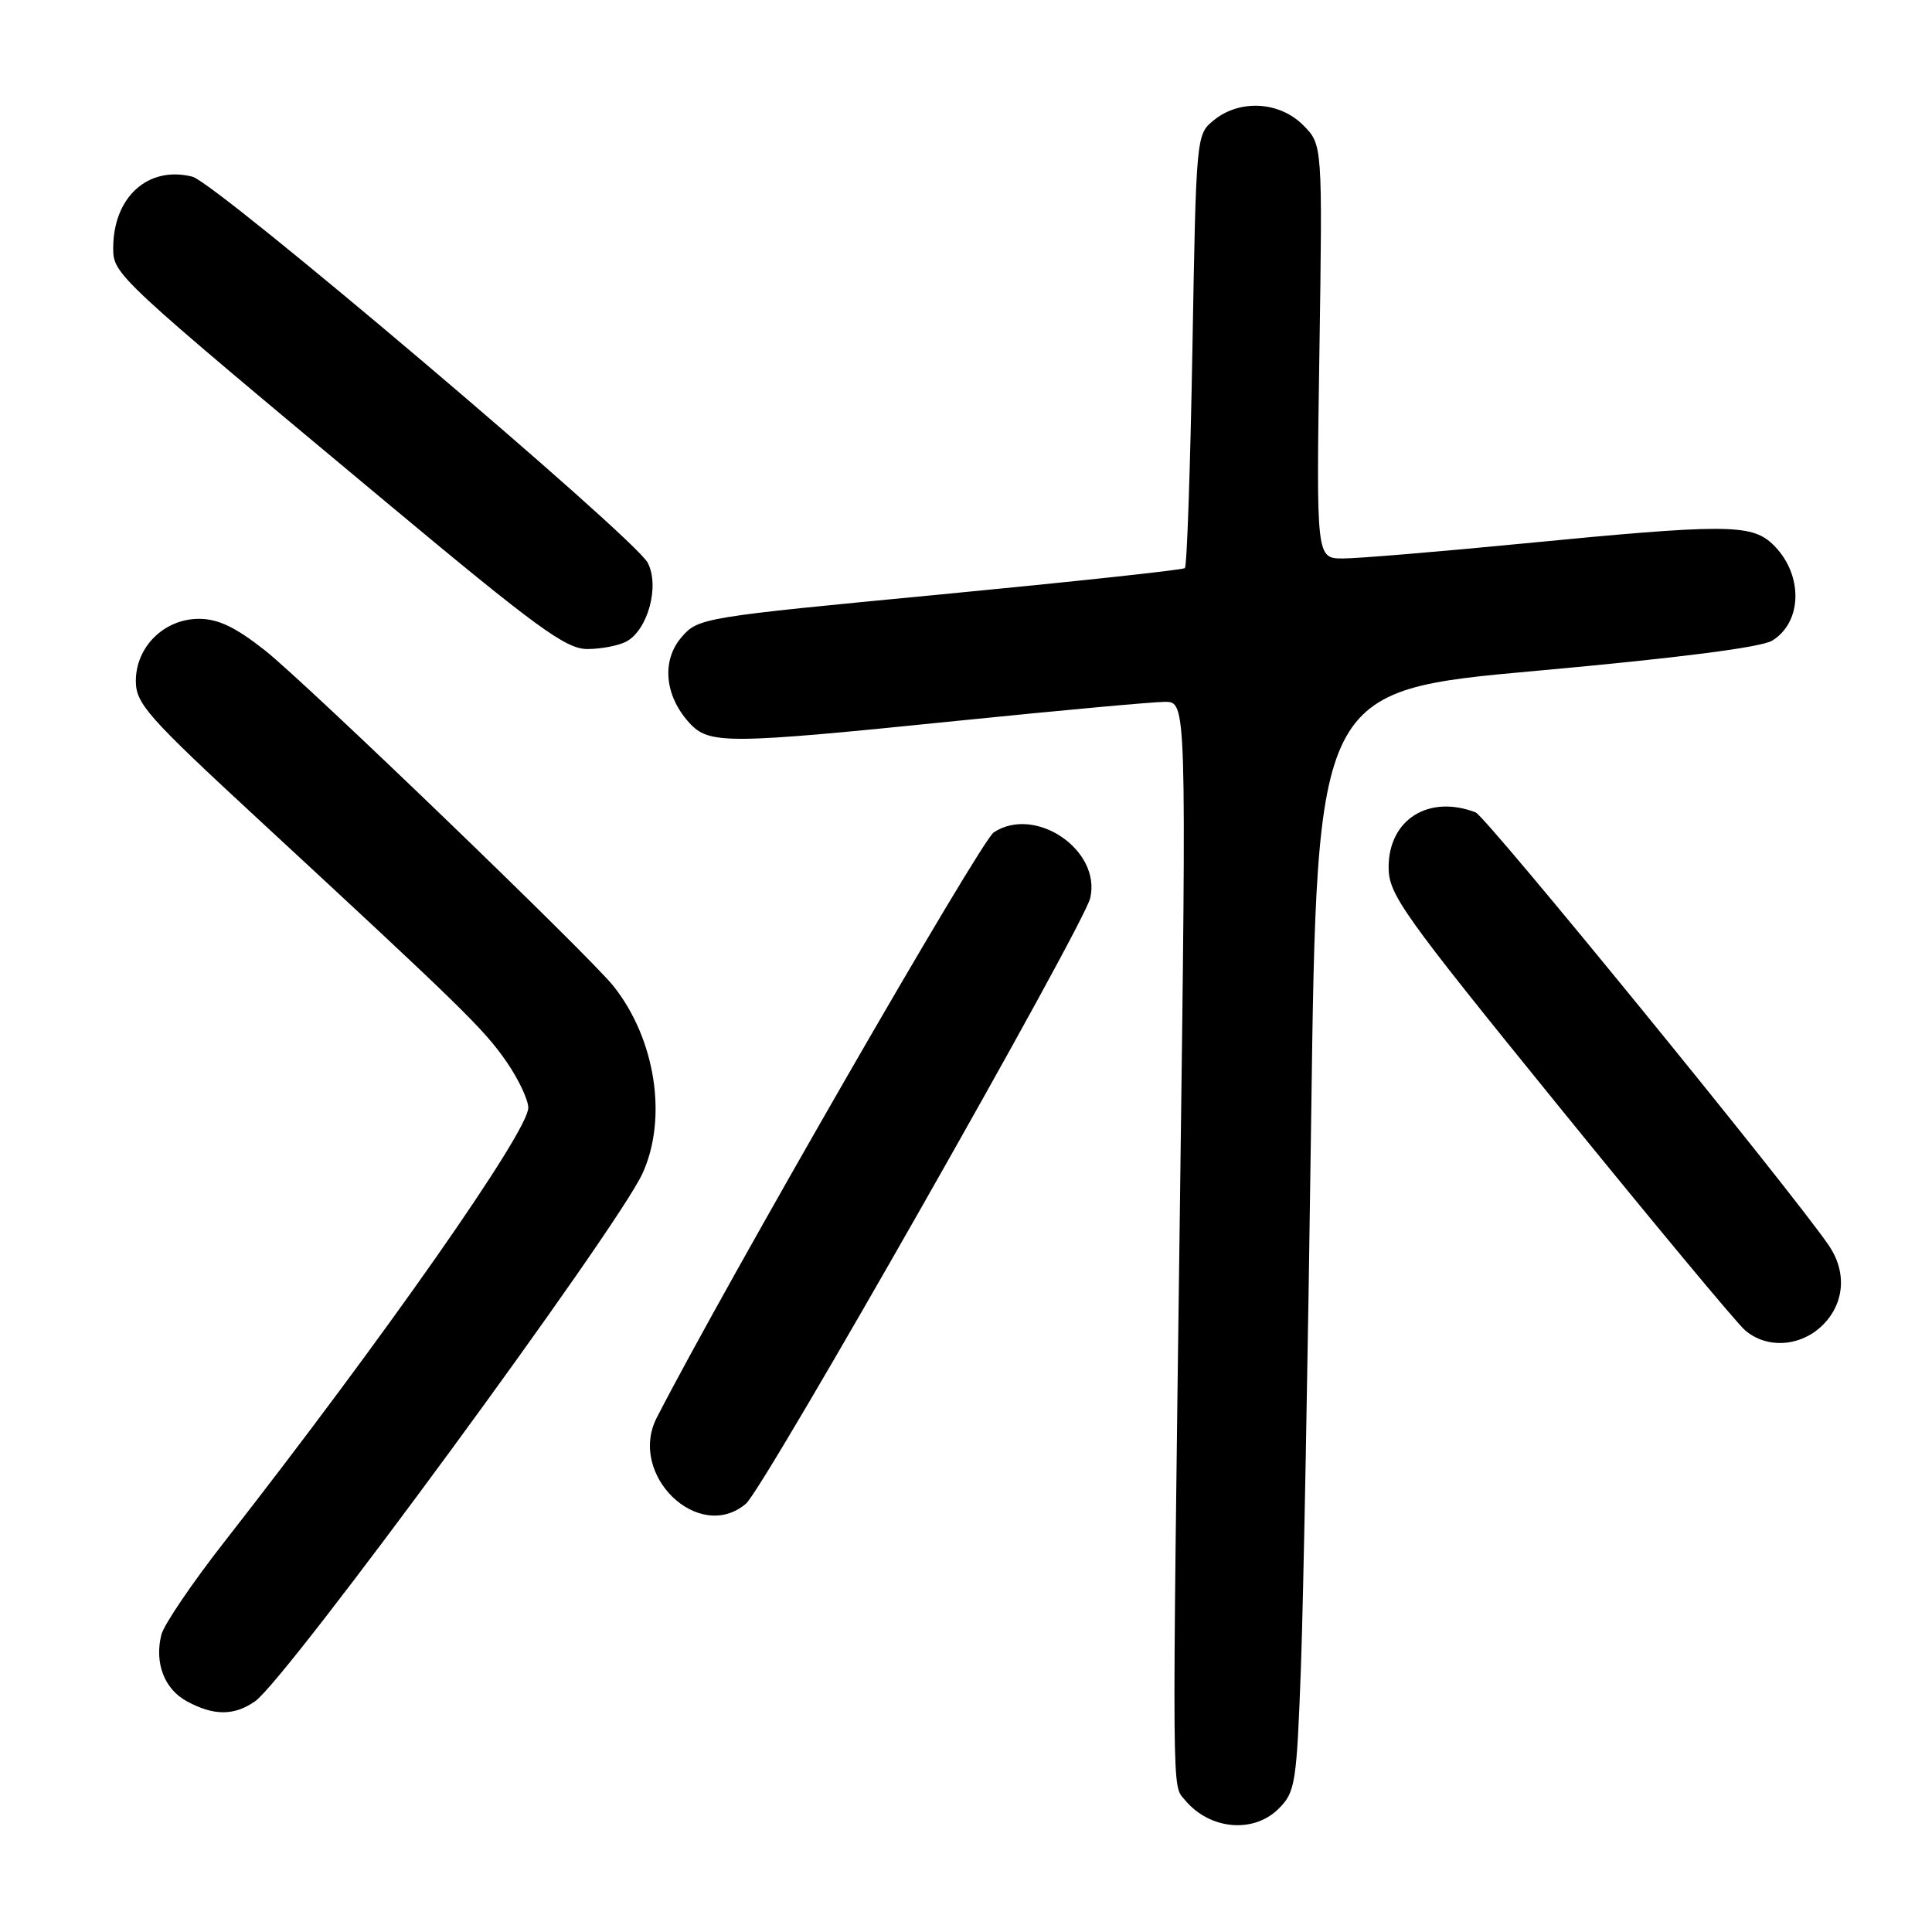 <?xml version="1.0" encoding="UTF-8" standalone="no"?>
<!DOCTYPE svg PUBLIC "-//W3C//DTD SVG 1.1//EN" "http://www.w3.org/Graphics/SVG/1.1/DTD/svg11.dtd" >
<svg xmlns="http://www.w3.org/2000/svg" xmlns:xlink="http://www.w3.org/1999/xlink" version="1.1" viewBox="0 0 256 256">
 <g >
 <path fill="currentColor"
d=" M 169.43 239.66 C 171.64 237.45 171.81 236.37 172.38 220.91 C 172.71 211.88 173.32 179.08 173.74 148.01 C 174.50 91.51 174.50 91.51 203.55 88.89 C 222.35 87.19 233.39 85.78 234.84 84.88 C 238.94 82.34 238.92 75.87 234.80 72.03 C 232.01 69.43 228.39 69.43 202.00 72.00 C 190.72 73.10 179.91 74.00 177.96 74.00 C 174.41 74.00 174.41 74.00 174.83 46.58 C 175.24 19.15 175.24 19.15 172.67 16.58 C 169.52 13.43 164.29 13.14 160.86 15.91 C 158.50 17.82 158.50 17.85 158.00 46.33 C 157.72 62.01 157.28 75.03 157.00 75.28 C 156.72 75.52 142.11 77.09 124.52 78.78 C 93.00 81.79 92.51 81.87 90.30 84.44 C 87.64 87.53 88.06 92.16 91.31 95.75 C 93.95 98.66 96.16 98.64 127.00 95.50 C 140.47 94.13 152.79 93.00 154.36 93.00 C 157.22 93.00 157.22 93.00 156.36 158.75 C 155.30 239.99 155.27 236.41 157.01 238.51 C 160.28 242.45 166.10 242.99 169.43 239.66 Z  M 33.81 225.42 C 38.00 222.49 81.75 162.87 85.13 155.50 C 88.49 148.15 86.86 137.66 81.27 130.64 C 78.06 126.62 40.53 90.46 35.12 86.19 C 31.21 83.10 28.91 82.00 26.36 82.00 C 21.76 82.00 18.00 85.70 18.00 90.23 C 18.00 93.23 19.53 94.96 34.19 108.52 C 61.23 133.53 64.11 136.34 67.11 140.68 C 68.70 142.98 70.00 145.73 70.00 146.79 C 70.00 149.94 50.85 177.29 29.63 204.43 C 25.43 209.81 21.71 215.29 21.38 216.61 C 20.45 220.35 21.77 223.81 24.76 225.43 C 28.33 227.37 31.03 227.37 33.81 225.42 Z  M 98.84 199.25 C 101.25 197.21 143.60 122.71 144.46 119.00 C 145.94 112.64 137.19 106.68 131.68 110.29 C 129.93 111.44 95.92 170.51 87.02 187.86 C 83.15 195.42 92.60 204.54 98.84 199.25 Z  M 241.55 175.55 C 244.44 172.65 244.73 168.50 242.29 164.97 C 236.96 157.26 196.92 108.18 195.52 107.64 C 189.29 105.26 184.00 108.60 184.00 114.91 C 184.00 118.52 185.73 120.95 206.60 146.66 C 219.03 161.97 230.10 175.29 231.21 176.25 C 234.11 178.77 238.63 178.46 241.55 175.55 Z  M 82.99 85.01 C 85.85 83.47 87.44 77.63 85.82 74.56 C 84.03 71.18 28.62 24.19 25.49 23.41 C 19.62 21.93 15.00 26.11 15.00 32.89 C 15.00 36.36 15.34 36.67 51.00 66.40 C 71.13 83.19 74.98 86.00 77.82 86.00 C 79.64 86.00 81.97 85.55 82.99 85.01 Z "/>
</g>
</svg>
